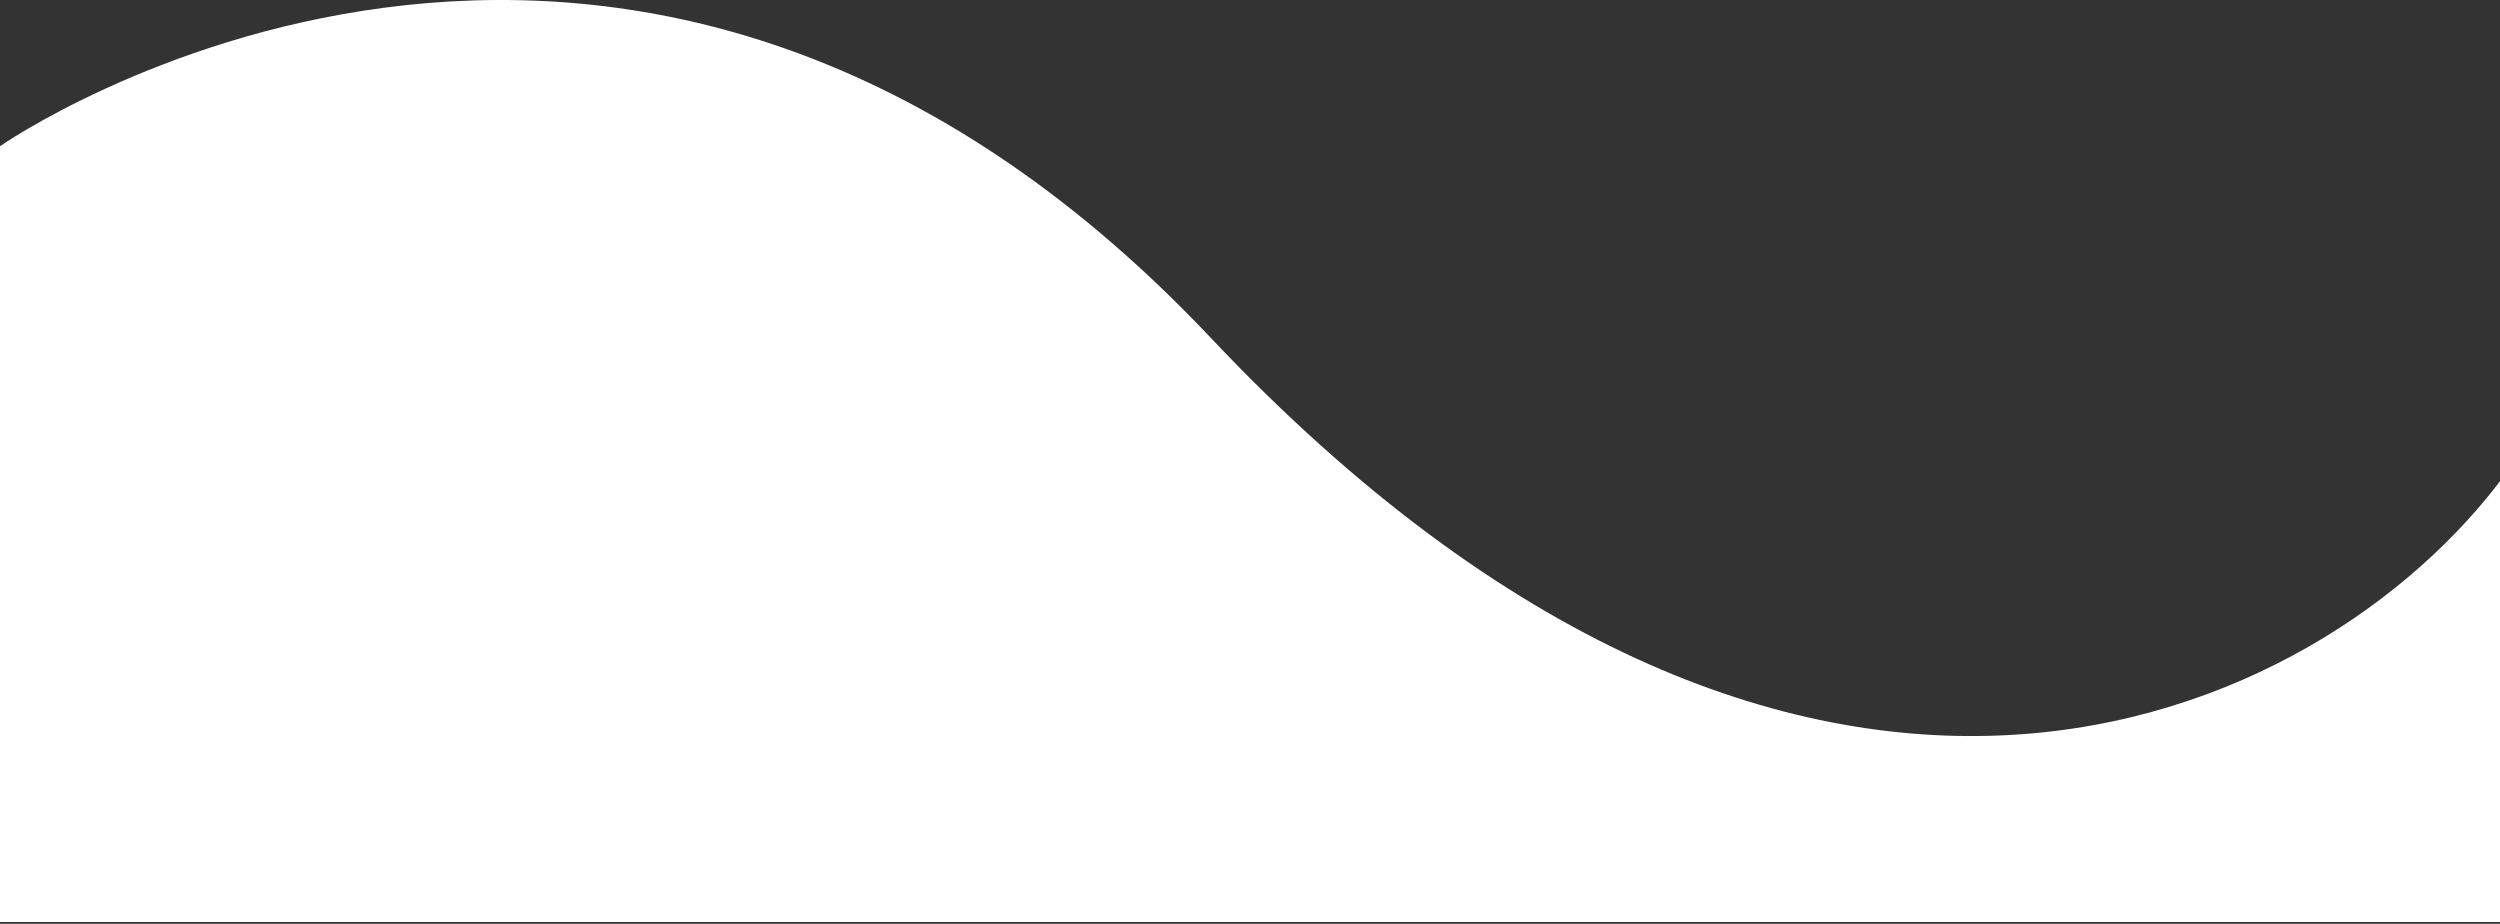 <svg width="1280" height="473" viewBox="0 0 1280 473" preserveAspectRatio="none" fill="none" xmlns="http://www.w3.org/2000/svg">
<rect x="0" y="0" width="1280" height="473" fill="#333333" stroke="none"/>
<path d="M620 173.056C318 -146.944 0 74.85 0 74.85V472.056H1283V242.391C1188 371.962 922 493.055 620 173.056Z" fill="white"/>
</svg>
